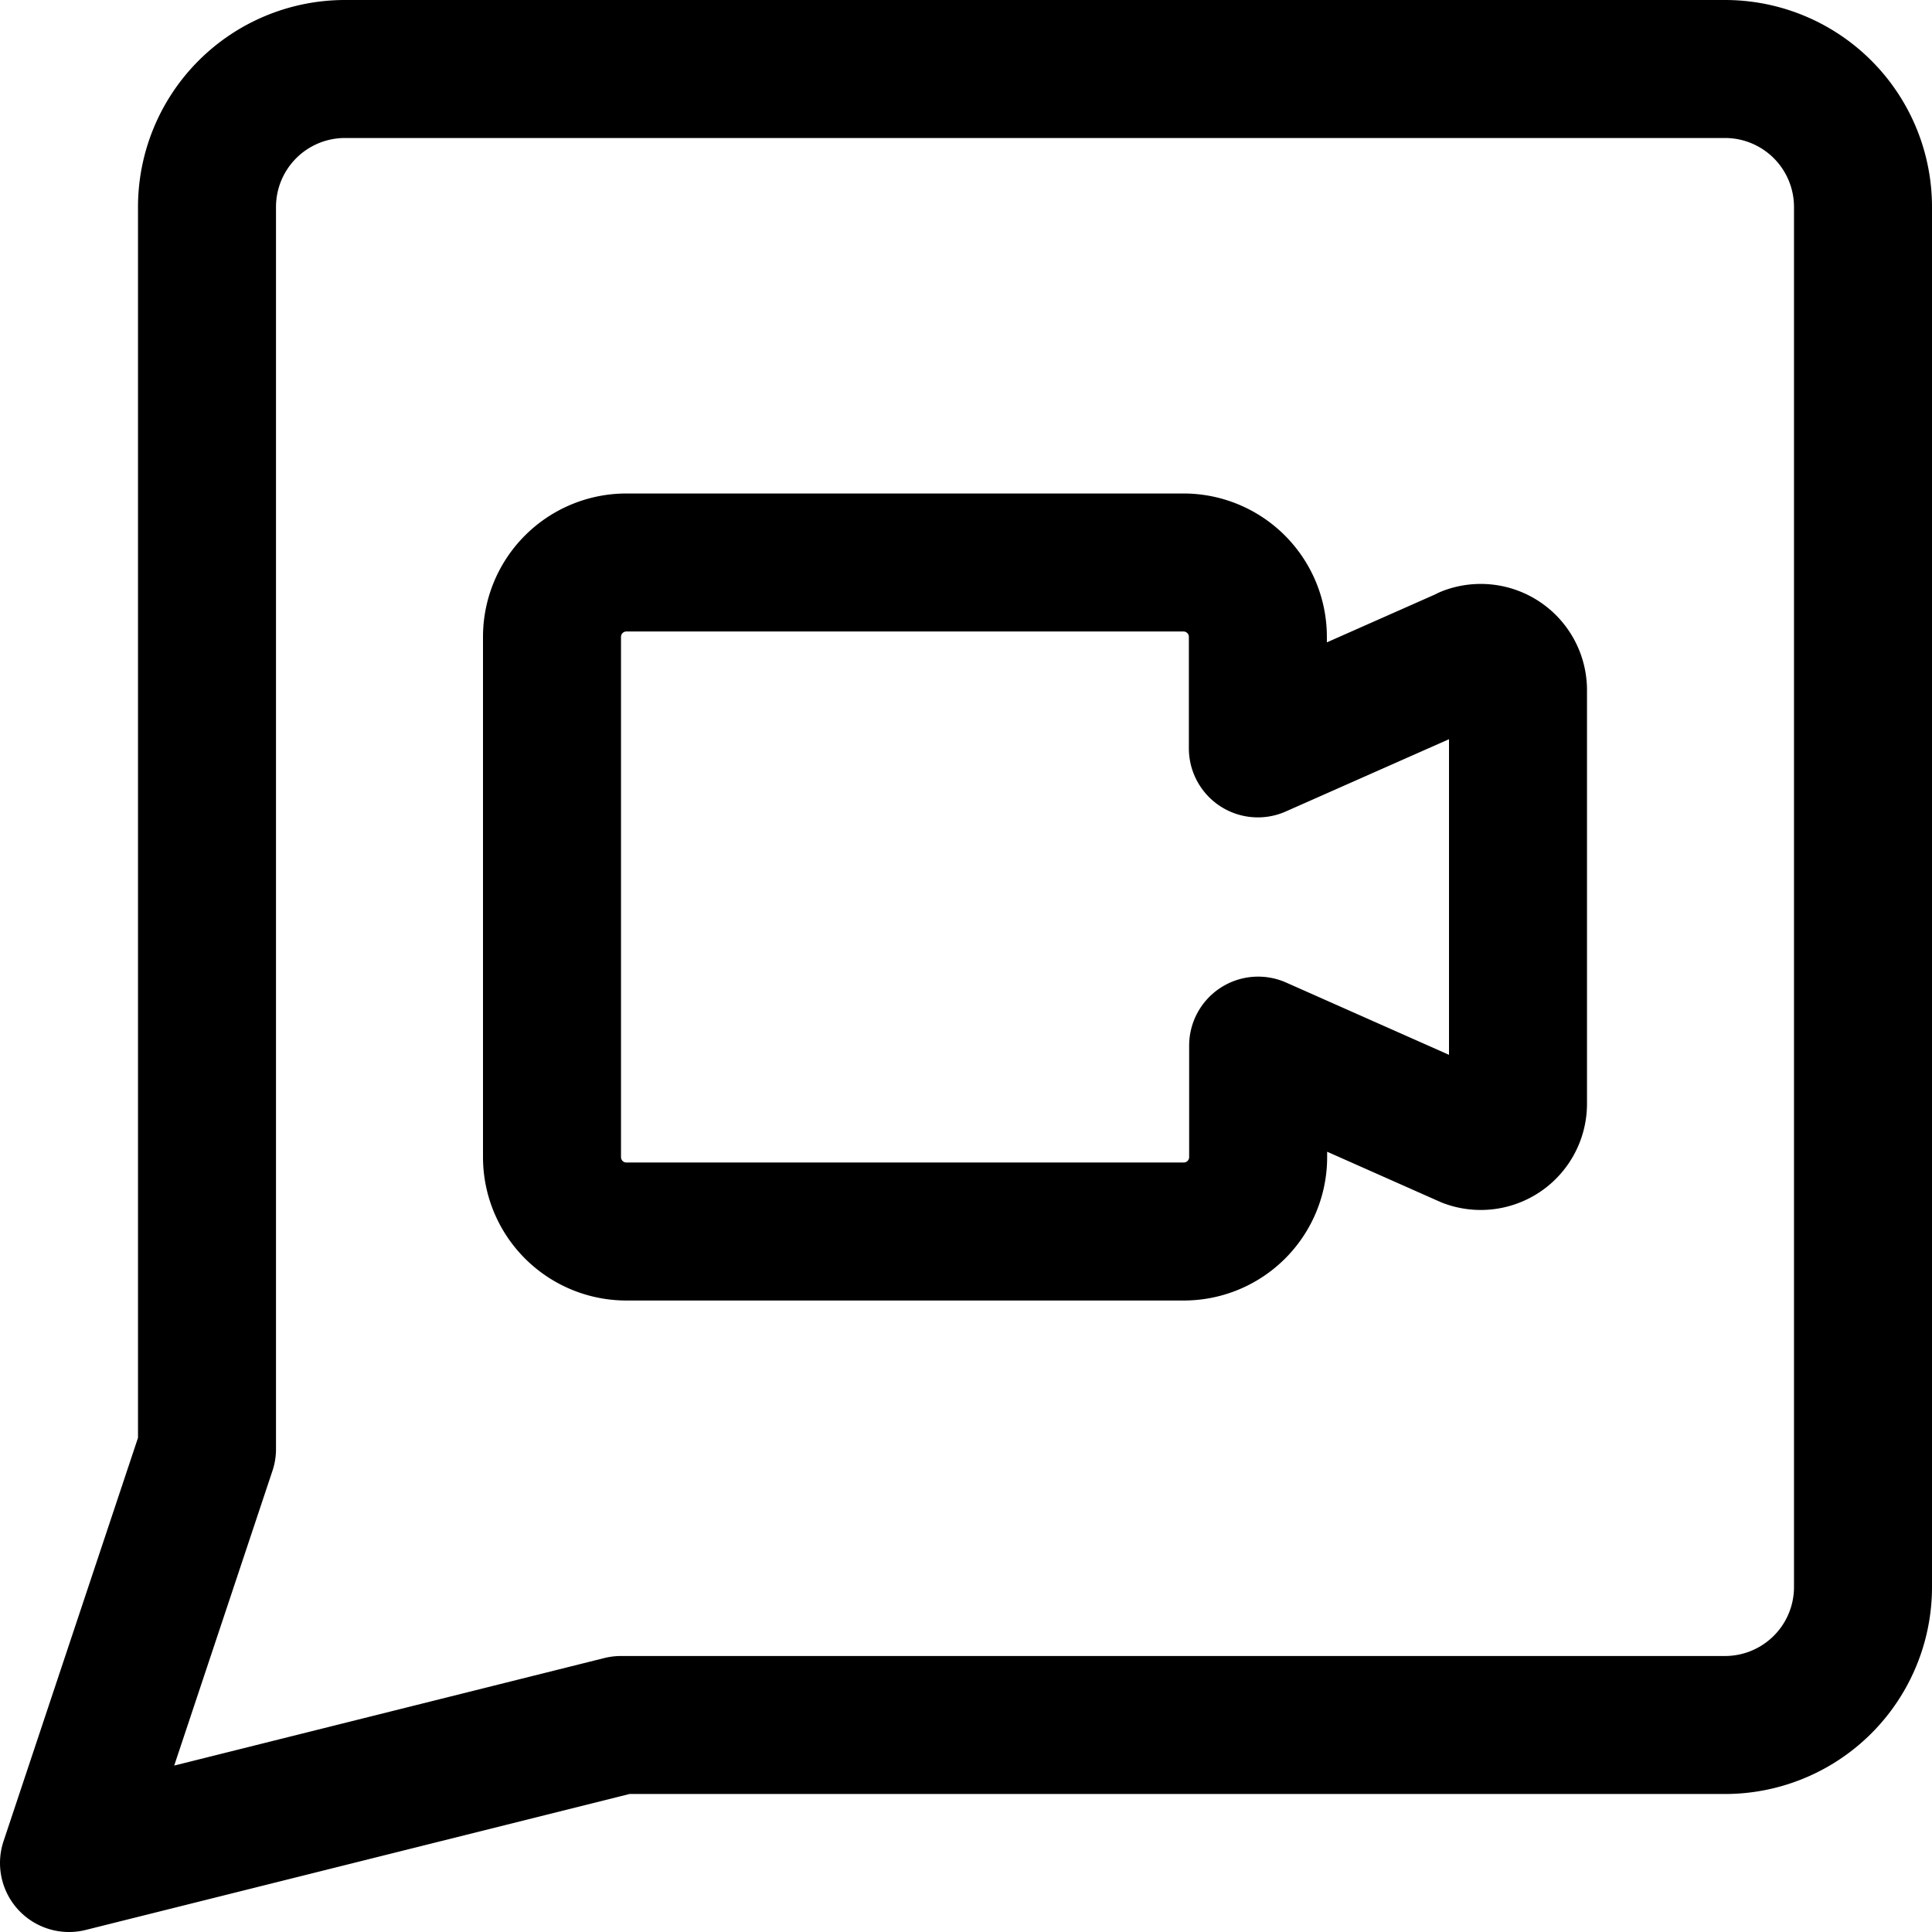 <svg focusable="false" xmlns="http://www.w3.org/2000/svg" fill="none" role="img" aria-label="Icon" viewBox="0 0 14 14">
  <g stroke="currentColor" stroke-linecap="round" stroke-linejoin="round">
    <path d="m4.5 12.5-4 1 1-3v-9a1 1 0 0 1 1-1h10a1 1 0 0 1 1 1v10a1 1 0 0 1-1 1z"/>
    <path d="m10.635 4.75-1.52.673v-.808a.539.539 0 0 0-.538-.539h-4.04A.539.539 0 0 0 4 4.615v3.77a.539.539 0 0 0 .539.539h4.04a.539.539 0 0 0 .538-.539v-.808l1.519.674A.27.27 0 0 0 11 7.997V5.003a.27.27 0 0 0-.366-.254"/>
  </g>
</svg>
